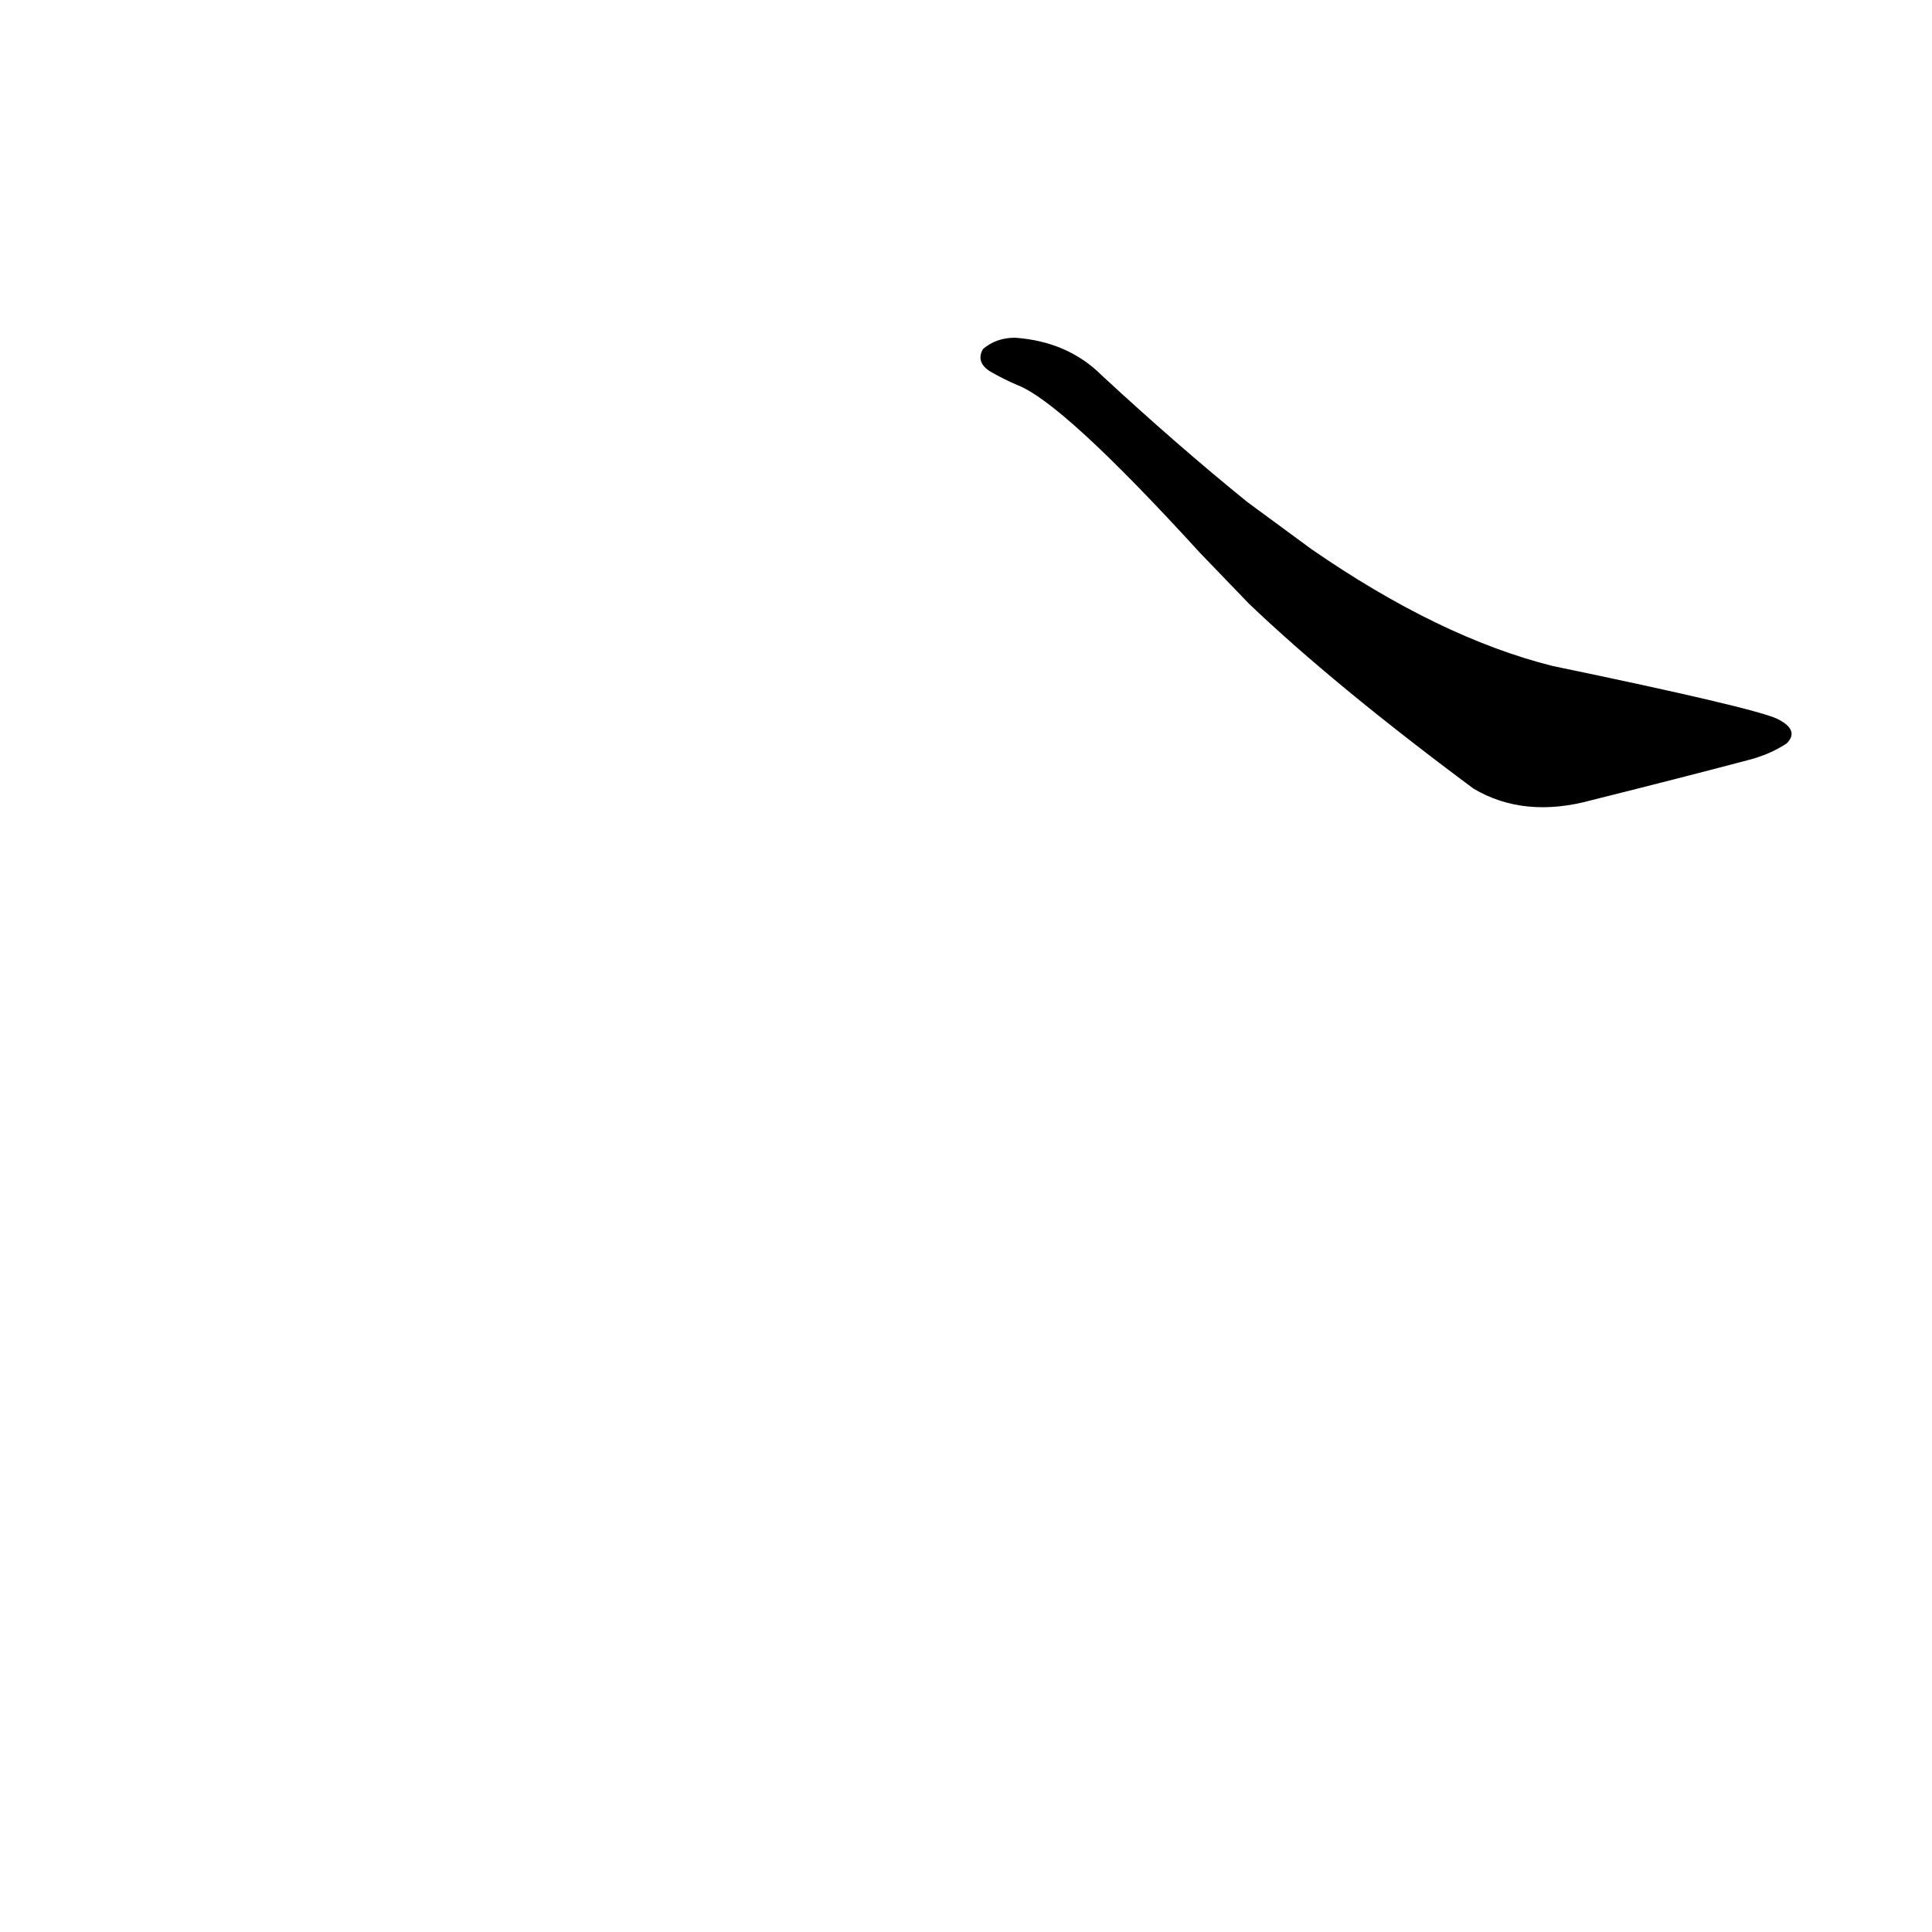 <?xml version='1.0' encoding='utf-8'?>
<svg xmlns="http://www.w3.org/2000/svg" version="1.1" viewBox="0 0 1024 1024"><g transform="scale(1, -1) translate(0, -900)"><path d="M 662 580 Q 707 537 781 482 Q 808 466 844 476 Q 892 488 926 497 Q 938 500 947 506 Q 954 513 942 519 Q 929 525 823 547 Q 763 562 695 609 L 661 634 Q 624 664 584 701 Q 566 719 538 721 Q 528 721 521 715 Q 517 708 525 703 Q 532 699 539 696 Q 563 687 636 607 L 662 580 Z" fill="black" /></g></svg>